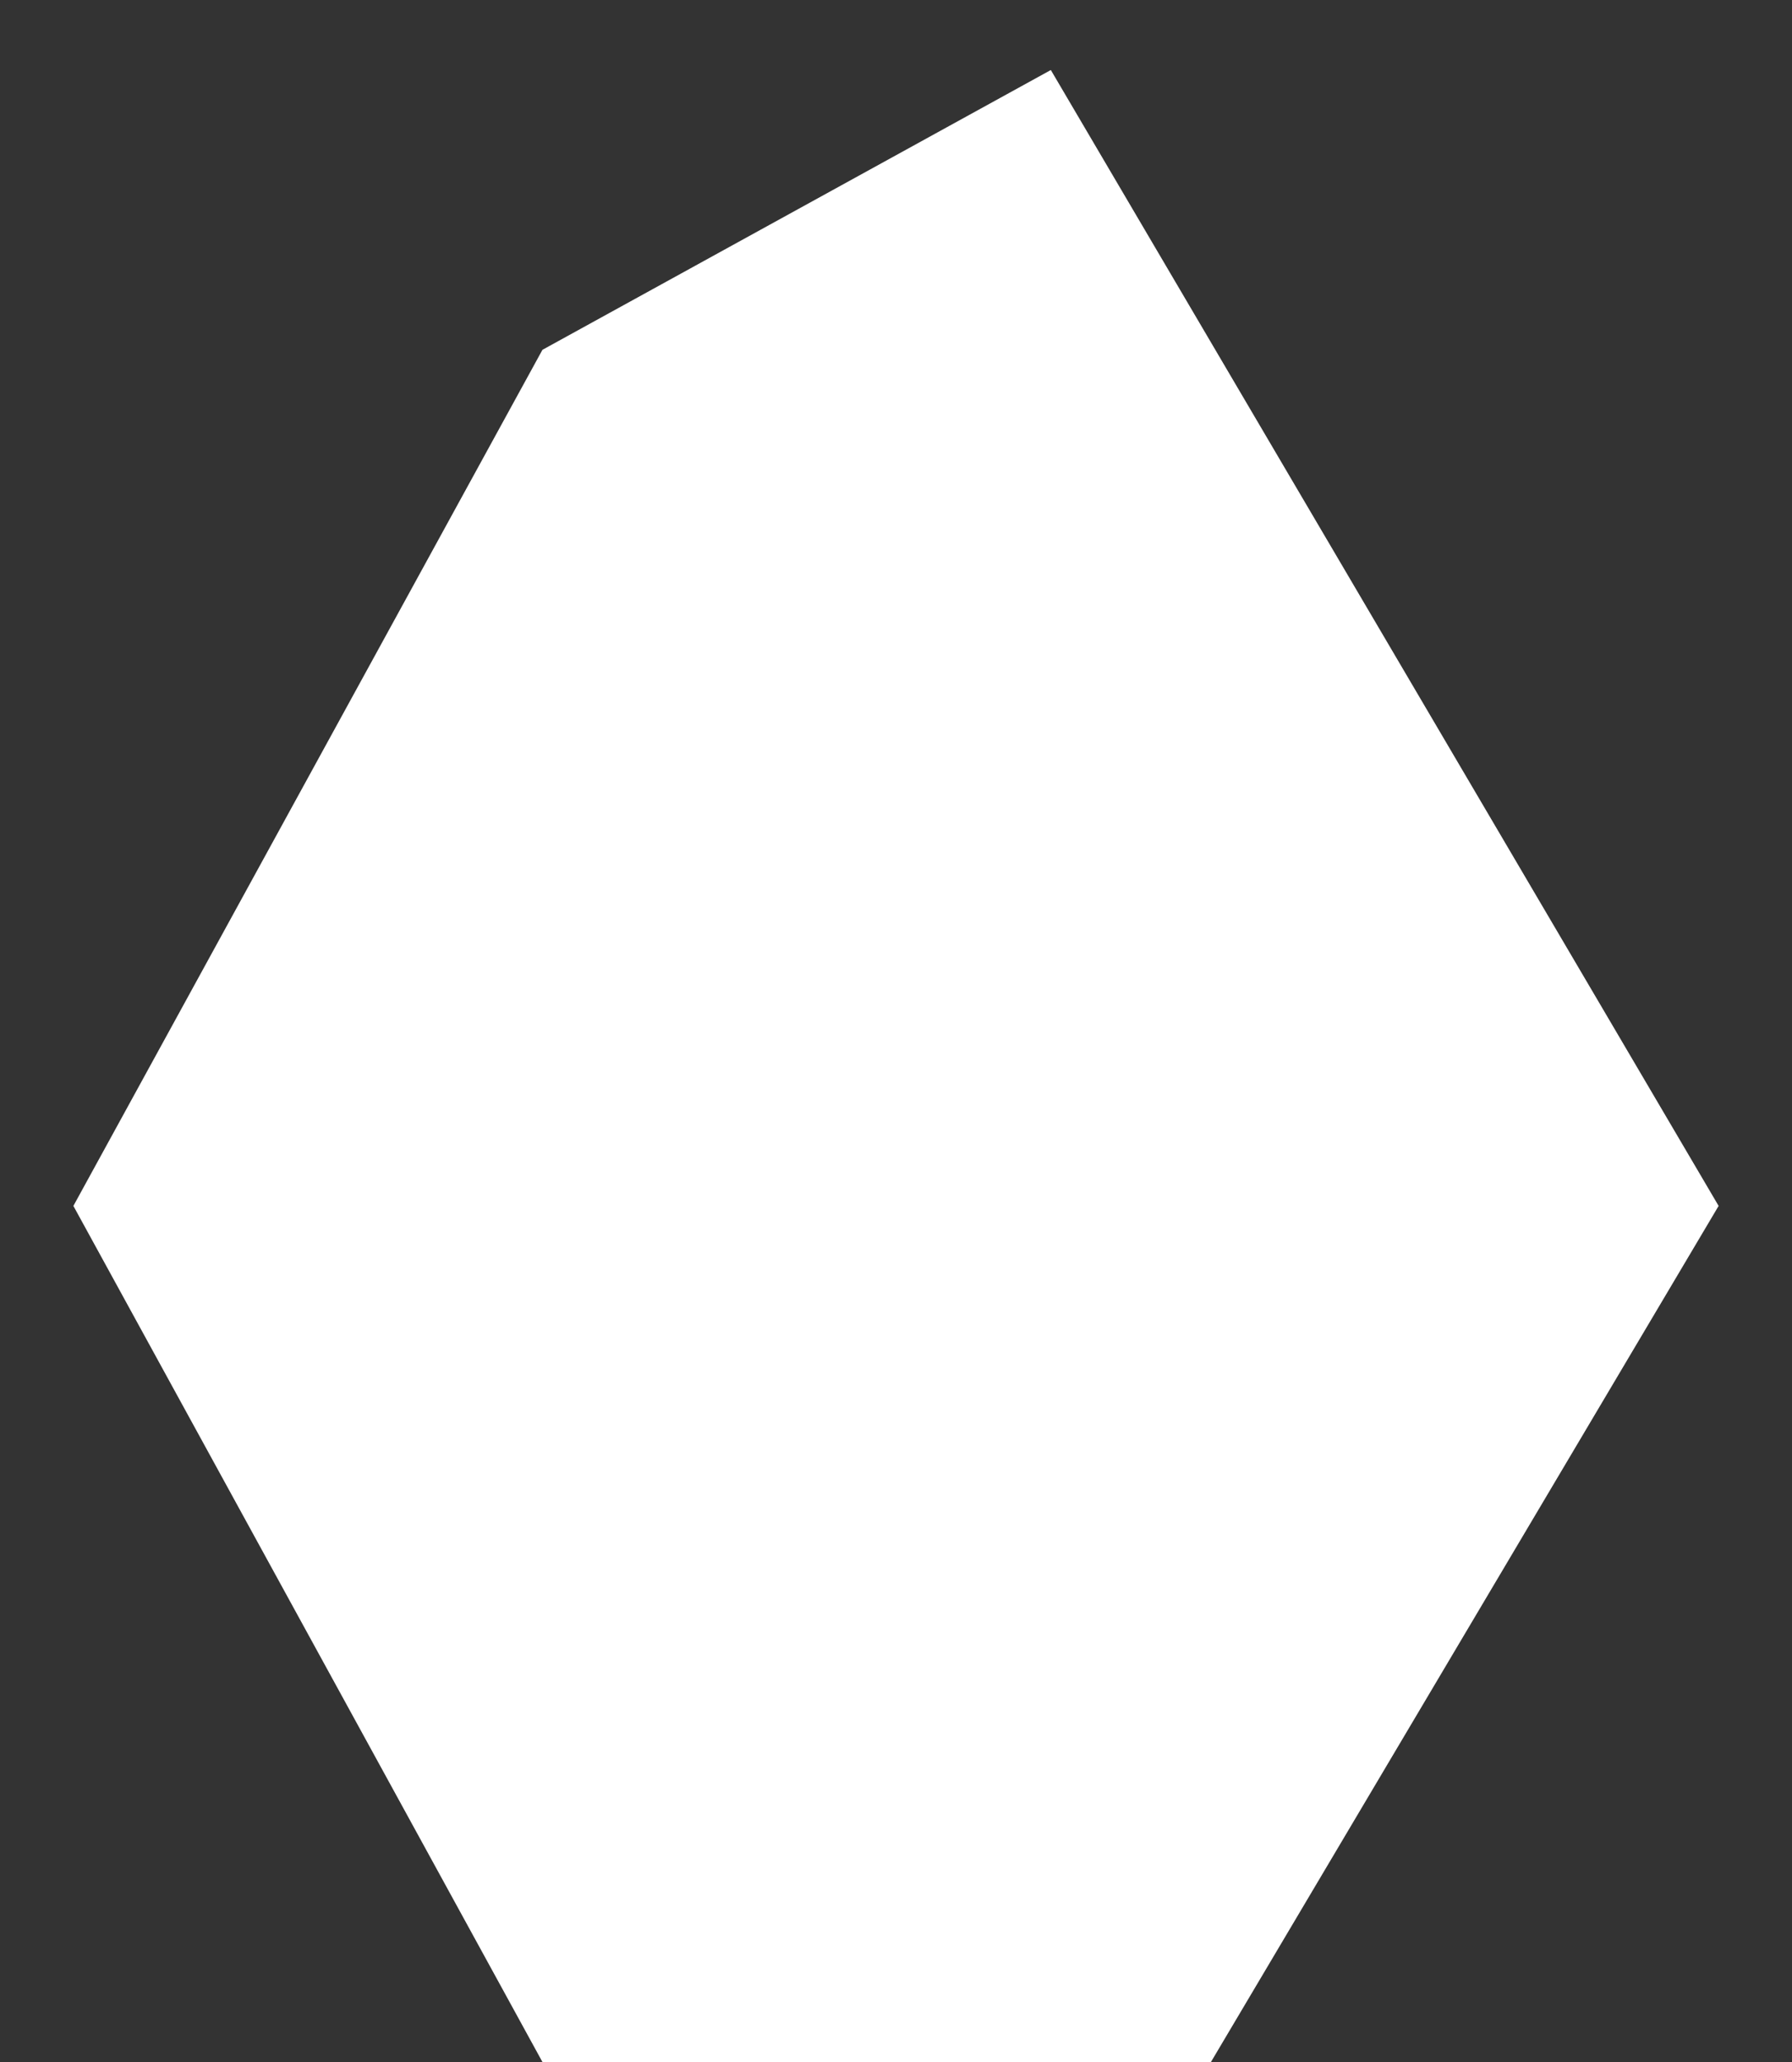 <svg width="20" height="23" viewBox="0 0 20 23" fill="none" xmlns="http://www.w3.org/2000/svg">
<rect x="0" y="0" width="20" height="23" fill="#333333" stroke="none"/>
<g id="IMAGE" clip-path="url(#clip0_1_178)">
<path id="Vector" d="M6.054 23L0.819 13.451L6.054 3.902L11.728 0.781L19.181 13.451L13.515 23H6.054Z" fill="white"/>
</g>
<defs>
<clipPath id="clip0_1_178">
<rect width="20" height="23" fill="white"/>
</clipPath>
</defs>
</svg>
